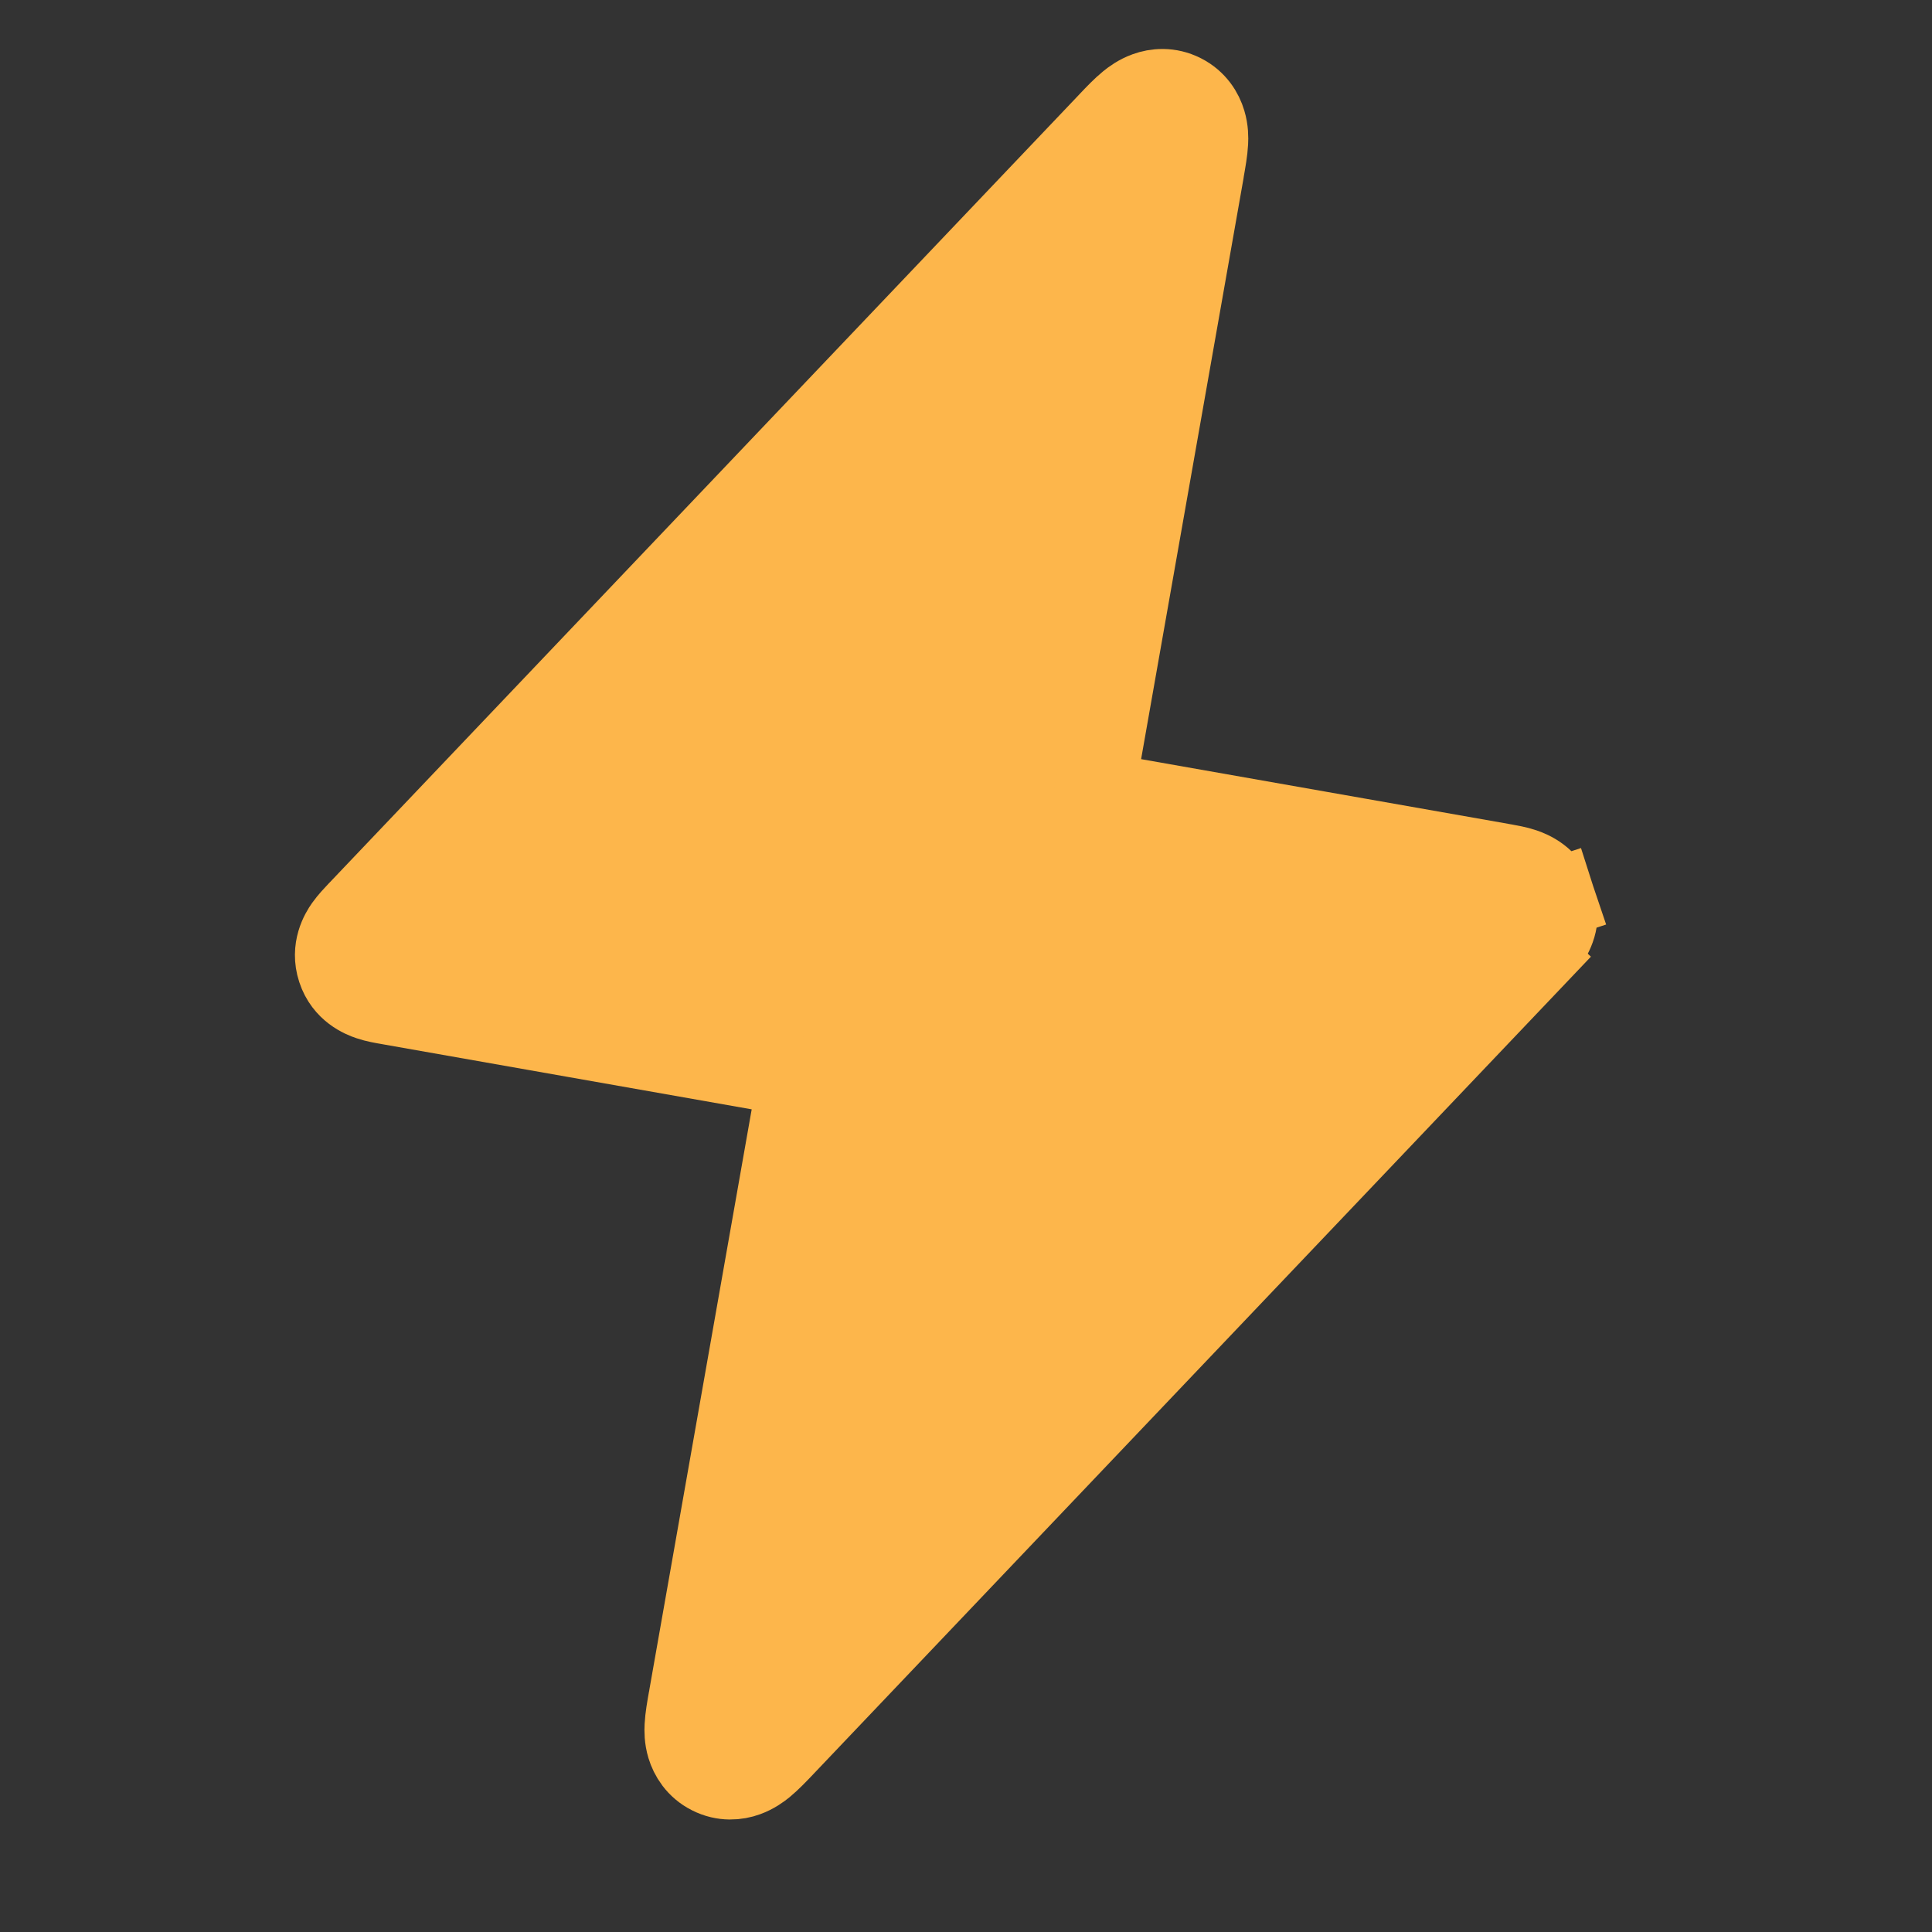 <svg width="24" height="24" viewBox="0 0 24 24" fill="none" xmlns="http://www.w3.org/2000/svg">
<rect x="0" y="0" width="24" height="24" fill="#333333" stroke="none"/>
<path d="M13.596 9.836L14.954 2.135C14.955 2.128 14.956 2.12 14.957 2.113C14.977 2 15 1.872 15.005 1.769C15.008 1.713 15.009 1.618 14.978 1.516C14.943 1.397 14.858 1.253 14.691 1.169C14.523 1.084 14.357 1.101 14.24 1.144C14.14 1.18 14.064 1.237 14.021 1.272C13.941 1.337 13.851 1.431 13.773 1.514C13.767 1.52 13.762 1.526 13.757 1.531L4.456 11.309C4.453 11.312 4.449 11.316 4.445 11.32C4.4 11.368 4.333 11.438 4.285 11.506C4.232 11.581 4.107 11.785 4.193 12.045C4.278 12.305 4.5 12.394 4.587 12.423C4.666 12.45 4.761 12.466 4.826 12.477C4.831 12.478 4.837 12.479 4.842 12.48L9.917 13.375L8.559 21.076C8.557 21.083 8.556 21.091 8.555 21.098C8.535 21.211 8.512 21.339 8.507 21.442C8.504 21.498 8.503 21.593 8.534 21.695C8.57 21.814 8.654 21.958 8.822 22.042C8.989 22.127 9.155 22.11 9.272 22.067C9.372 22.031 9.448 21.974 9.491 21.939C9.571 21.873 9.661 21.779 9.74 21.696C9.745 21.691 9.75 21.685 9.755 21.68L19.056 11.902L18.694 11.558L19.056 11.902C19.059 11.899 19.063 11.895 19.067 11.891C19.112 11.843 19.179 11.773 19.227 11.705C19.28 11.63 19.405 11.426 19.32 11.166L18.845 11.322L19.32 11.166C19.234 10.906 19.012 10.817 18.925 10.788C18.846 10.761 18.751 10.745 18.686 10.733C18.681 10.732 18.675 10.732 18.67 10.73L13.596 9.836ZM8.859 21.164C8.855 21.167 8.855 21.167 8.859 21.164L8.859 21.164ZM9.506 21.491C9.506 21.491 9.506 21.491 9.506 21.491L9.506 21.491ZM14.653 2.047C14.657 2.043 14.657 2.044 14.653 2.047L14.653 2.047Z" fill="white"/>
<path d="M13.596 9.836L14.954 2.135C14.955 2.128 14.956 2.12 14.957 2.113C14.977 2 15 1.872 15.005 1.769C15.008 1.713 15.009 1.618 14.978 1.516C14.943 1.397 14.858 1.253 14.691 1.169C14.523 1.084 14.357 1.101 14.24 1.144C14.14 1.18 14.064 1.237 14.021 1.272C13.941 1.337 13.851 1.431 13.773 1.514C13.767 1.52 13.762 1.526 13.757 1.531L4.456 11.309C4.453 11.312 4.449 11.316 4.445 11.32C4.4 11.368 4.333 11.438 4.285 11.506C4.232 11.581 4.107 11.785 4.193 12.045C4.278 12.305 4.5 12.394 4.587 12.423C4.666 12.45 4.761 12.466 4.826 12.477C4.831 12.478 4.837 12.479 4.842 12.48L9.917 13.375L8.559 21.076C8.557 21.083 8.556 21.091 8.555 21.098C8.535 21.211 8.512 21.339 8.507 21.442C8.504 21.498 8.503 21.593 8.534 21.695C8.57 21.814 8.654 21.958 8.822 22.042C8.989 22.127 9.155 22.11 9.272 22.067C9.372 22.031 9.448 21.974 9.491 21.939C9.571 21.873 9.661 21.779 9.74 21.696C9.745 21.691 9.75 21.685 9.755 21.68L19.056 11.902L18.694 11.558L19.056 11.902C19.059 11.899 19.063 11.895 19.067 11.891C19.112 11.843 19.179 11.773 19.227 11.705C19.28 11.63 19.405 11.426 19.32 11.166L18.845 11.322L19.32 11.166C19.234 10.906 19.012 10.817 18.925 10.788C18.846 10.761 18.751 10.745 18.686 10.733C18.681 10.732 18.675 10.732 18.67 10.73L13.596 9.836ZM8.859 21.164C8.855 21.167 8.855 21.167 8.859 21.164L8.859 21.164ZM9.506 21.491C9.506 21.491 9.506 21.491 9.506 21.491L9.506 21.491ZM14.653 2.047C14.657 2.043 14.657 2.044 14.653 2.047L14.653 2.047Z" fill="#FDB64B"/>
<path d="M13.596 9.836L14.954 2.135C14.955 2.128 14.956 2.12 14.957 2.113C14.977 2 15 1.872 15.005 1.769C15.008 1.713 15.009 1.618 14.978 1.516C14.943 1.397 14.858 1.253 14.691 1.169C14.523 1.084 14.357 1.101 14.24 1.144C14.14 1.18 14.064 1.237 14.021 1.272C13.941 1.337 13.851 1.431 13.773 1.514C13.767 1.52 13.762 1.526 13.757 1.531L4.456 11.309C4.453 11.312 4.449 11.316 4.445 11.32C4.4 11.368 4.333 11.438 4.285 11.506C4.232 11.581 4.107 11.785 4.193 12.045C4.278 12.305 4.5 12.394 4.587 12.423C4.666 12.45 4.761 12.466 4.826 12.477C4.831 12.478 4.837 12.479 4.842 12.48L9.917 13.375L8.559 21.076C8.557 21.083 8.556 21.091 8.555 21.098C8.535 21.211 8.512 21.339 8.507 21.442C8.504 21.498 8.503 21.593 8.534 21.695C8.57 21.814 8.654 21.958 8.822 22.042C8.989 22.127 9.155 22.11 9.272 22.067C9.372 22.031 9.448 21.974 9.491 21.939C9.571 21.873 9.661 21.779 9.74 21.696C9.745 21.691 9.75 21.685 9.755 21.68L19.056 11.902L18.694 11.558L19.056 11.902C19.059 11.899 19.063 11.895 19.067 11.891C19.112 11.843 19.179 11.773 19.227 11.705C19.28 11.63 19.405 11.426 19.32 11.166L18.845 11.322L19.32 11.166C19.234 10.906 19.012 10.817 18.925 10.788C18.846 10.761 18.751 10.745 18.686 10.733C18.681 10.732 18.675 10.732 18.67 10.73L13.596 9.836ZM8.859 21.164C8.855 21.167 8.855 21.167 8.859 21.164L8.859 21.164ZM9.506 21.491C9.506 21.491 9.506 21.491 9.506 21.491L9.506 21.491ZM14.653 2.047C14.657 2.043 14.657 2.044 14.653 2.047L14.653 2.047Z" stroke="#FDB64B"/>
</svg>
